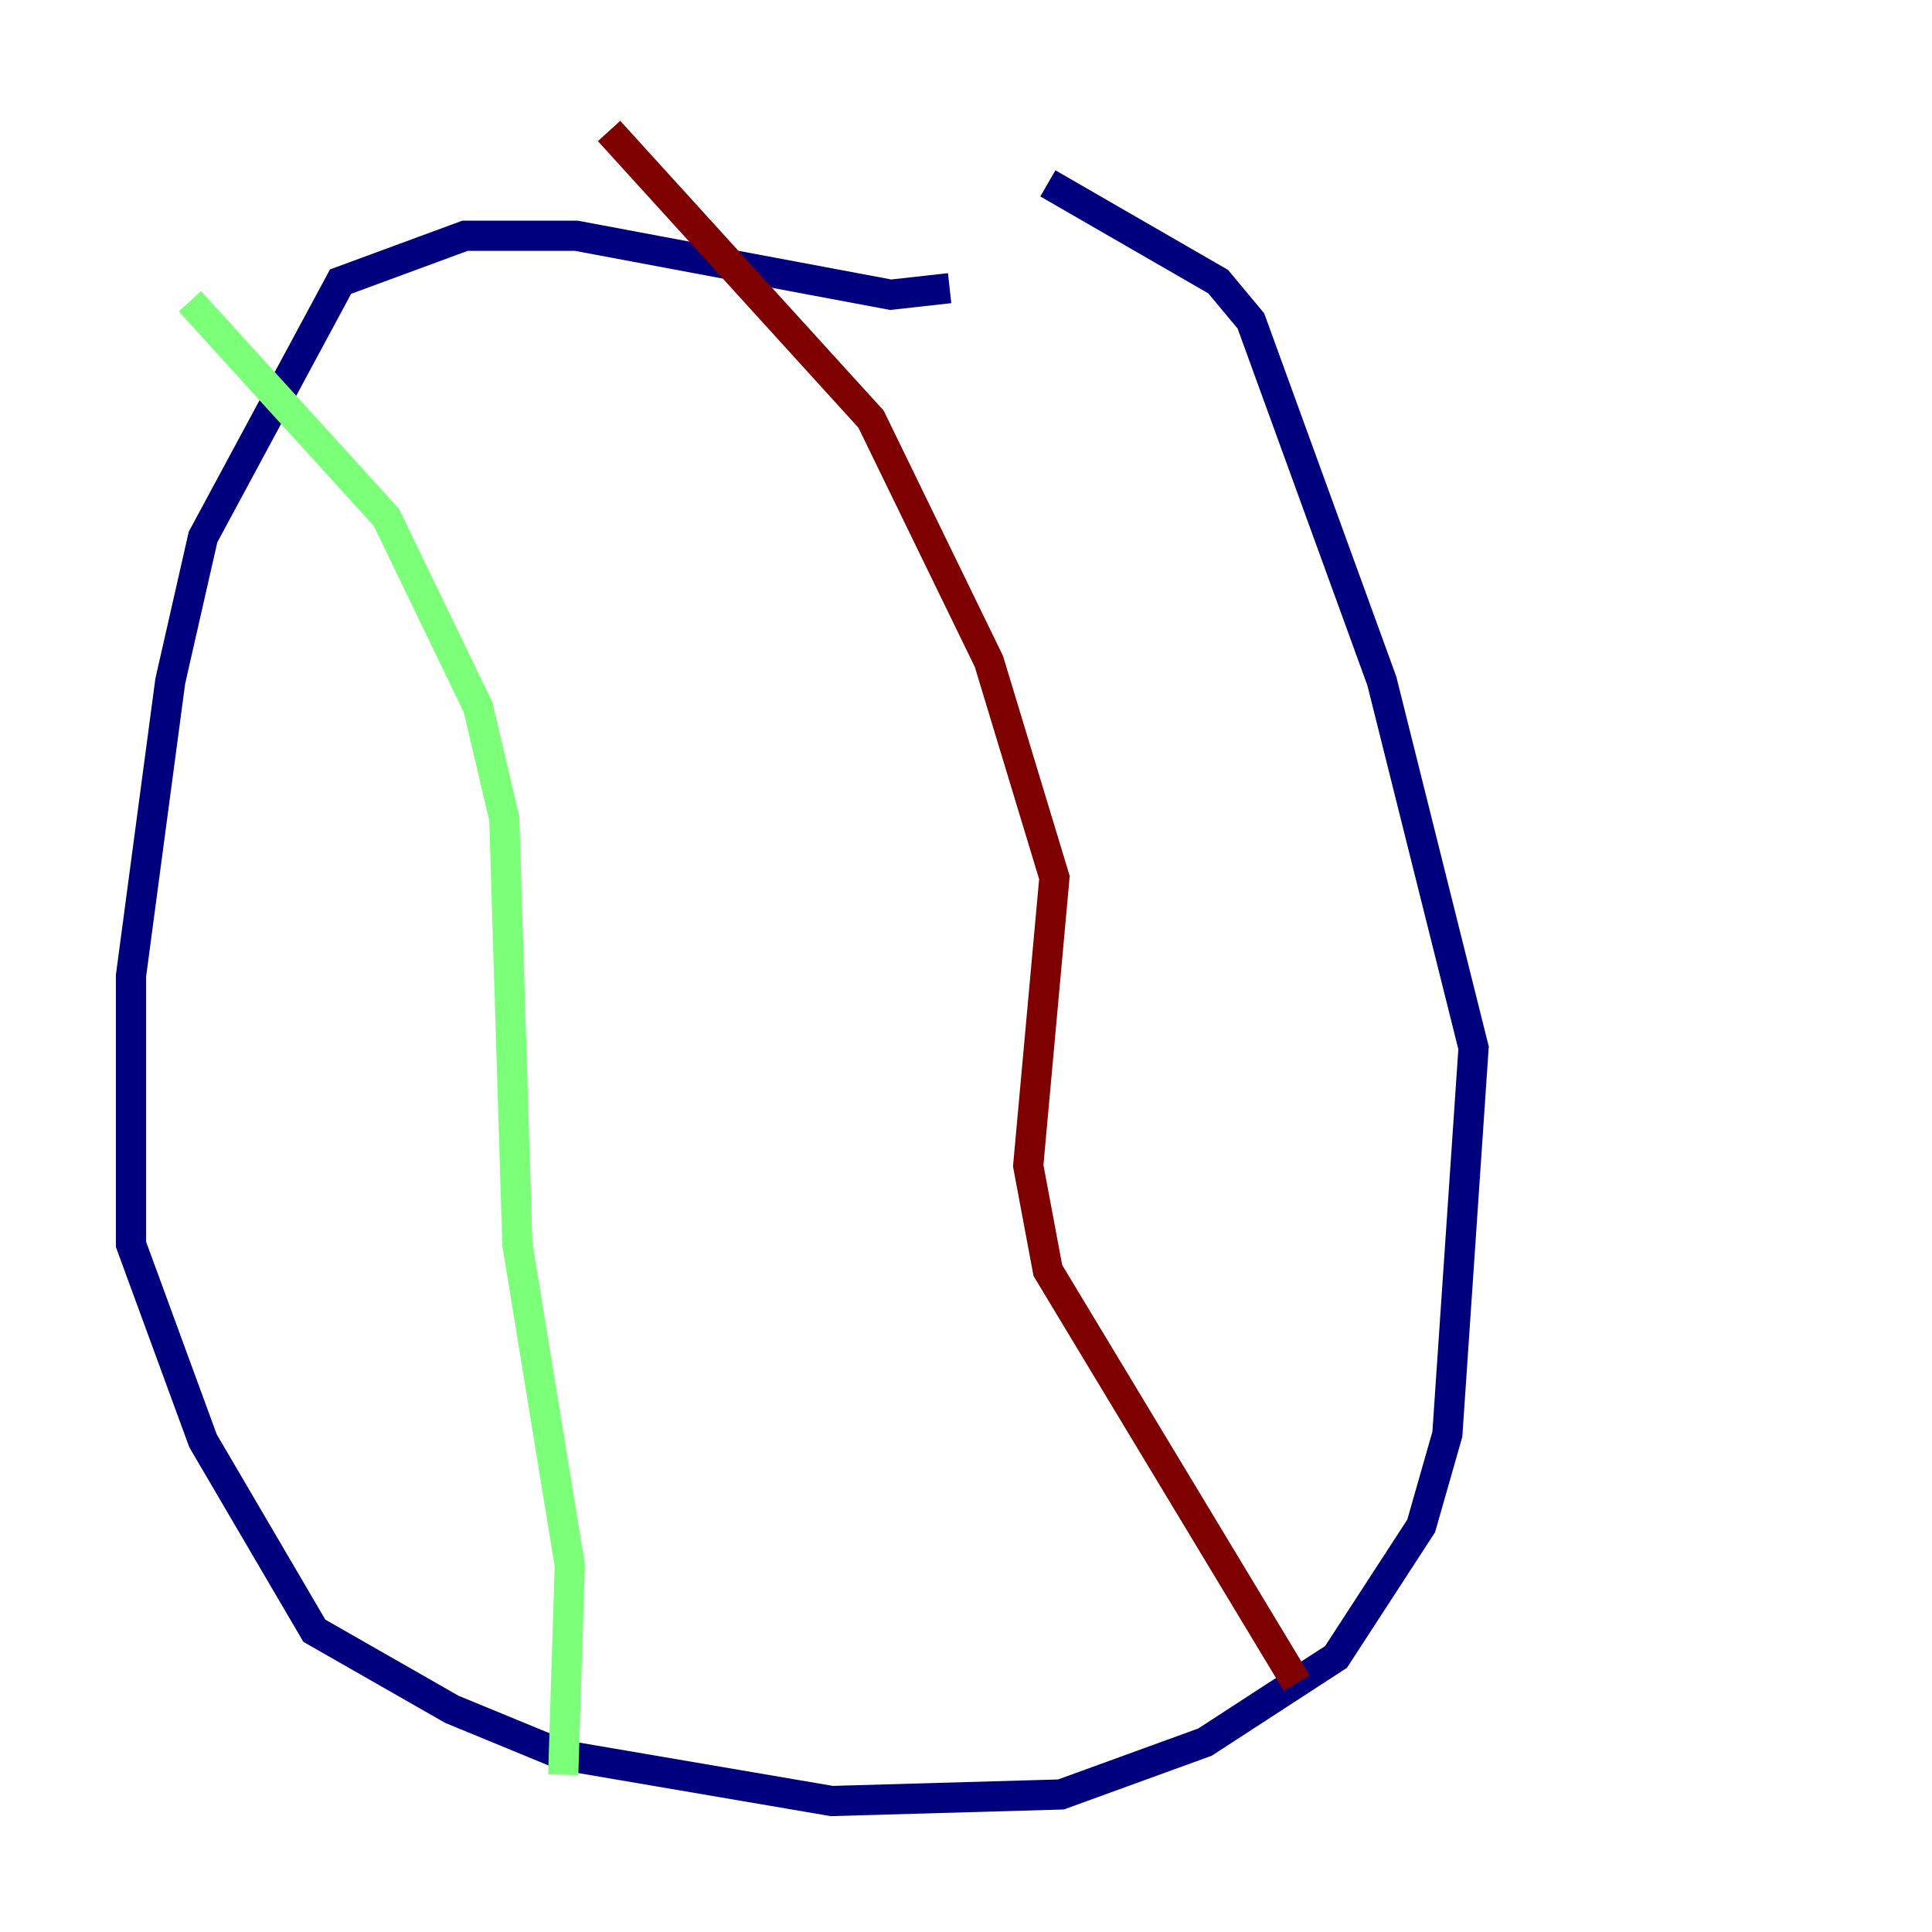 <?xml version="1.0" encoding="utf-8" ?>
<svg baseProfile="tiny" height="128" version="1.2" viewBox="0,0,128,128" width="128" xmlns="http://www.w3.org/2000/svg" xmlns:ev="http://www.w3.org/2001/xml-events" xmlns:xlink="http://www.w3.org/1999/xlink"><defs /><polyline fill="none" points="62.915,19.091 59.01,19.525 38.183,15.62 30.807,15.62 22.563,18.658 13.451,35.58 11.281,45.125 8.678,64.651 8.678,82.441 13.451,95.458 20.827,108.041 29.939,113.248 37.315,116.285 55.105,119.322 70.291,118.888 79.837,115.417 88.515,109.776 94.156,101.098 95.891,95.024 97.627,69.424 91.552,45.125 82.875,21.261 80.705,18.658 69.424,12.149" stroke="#00007f" stroke-width="2" /><polyline fill="none" points="12.583,19.959 25.6,34.278 31.675,46.861 33.41,54.237 34.278,82.441 37.749,103.702 37.315,117.586" stroke="#7cff79" stroke-width="2" /><polyline fill="none" points="40.352,8.678 57.709,27.77 65.519,43.824 69.858,58.142 68.122,77.234 69.424,84.176 85.912,111.512" stroke="#7f0000" stroke-width="2" /></svg>